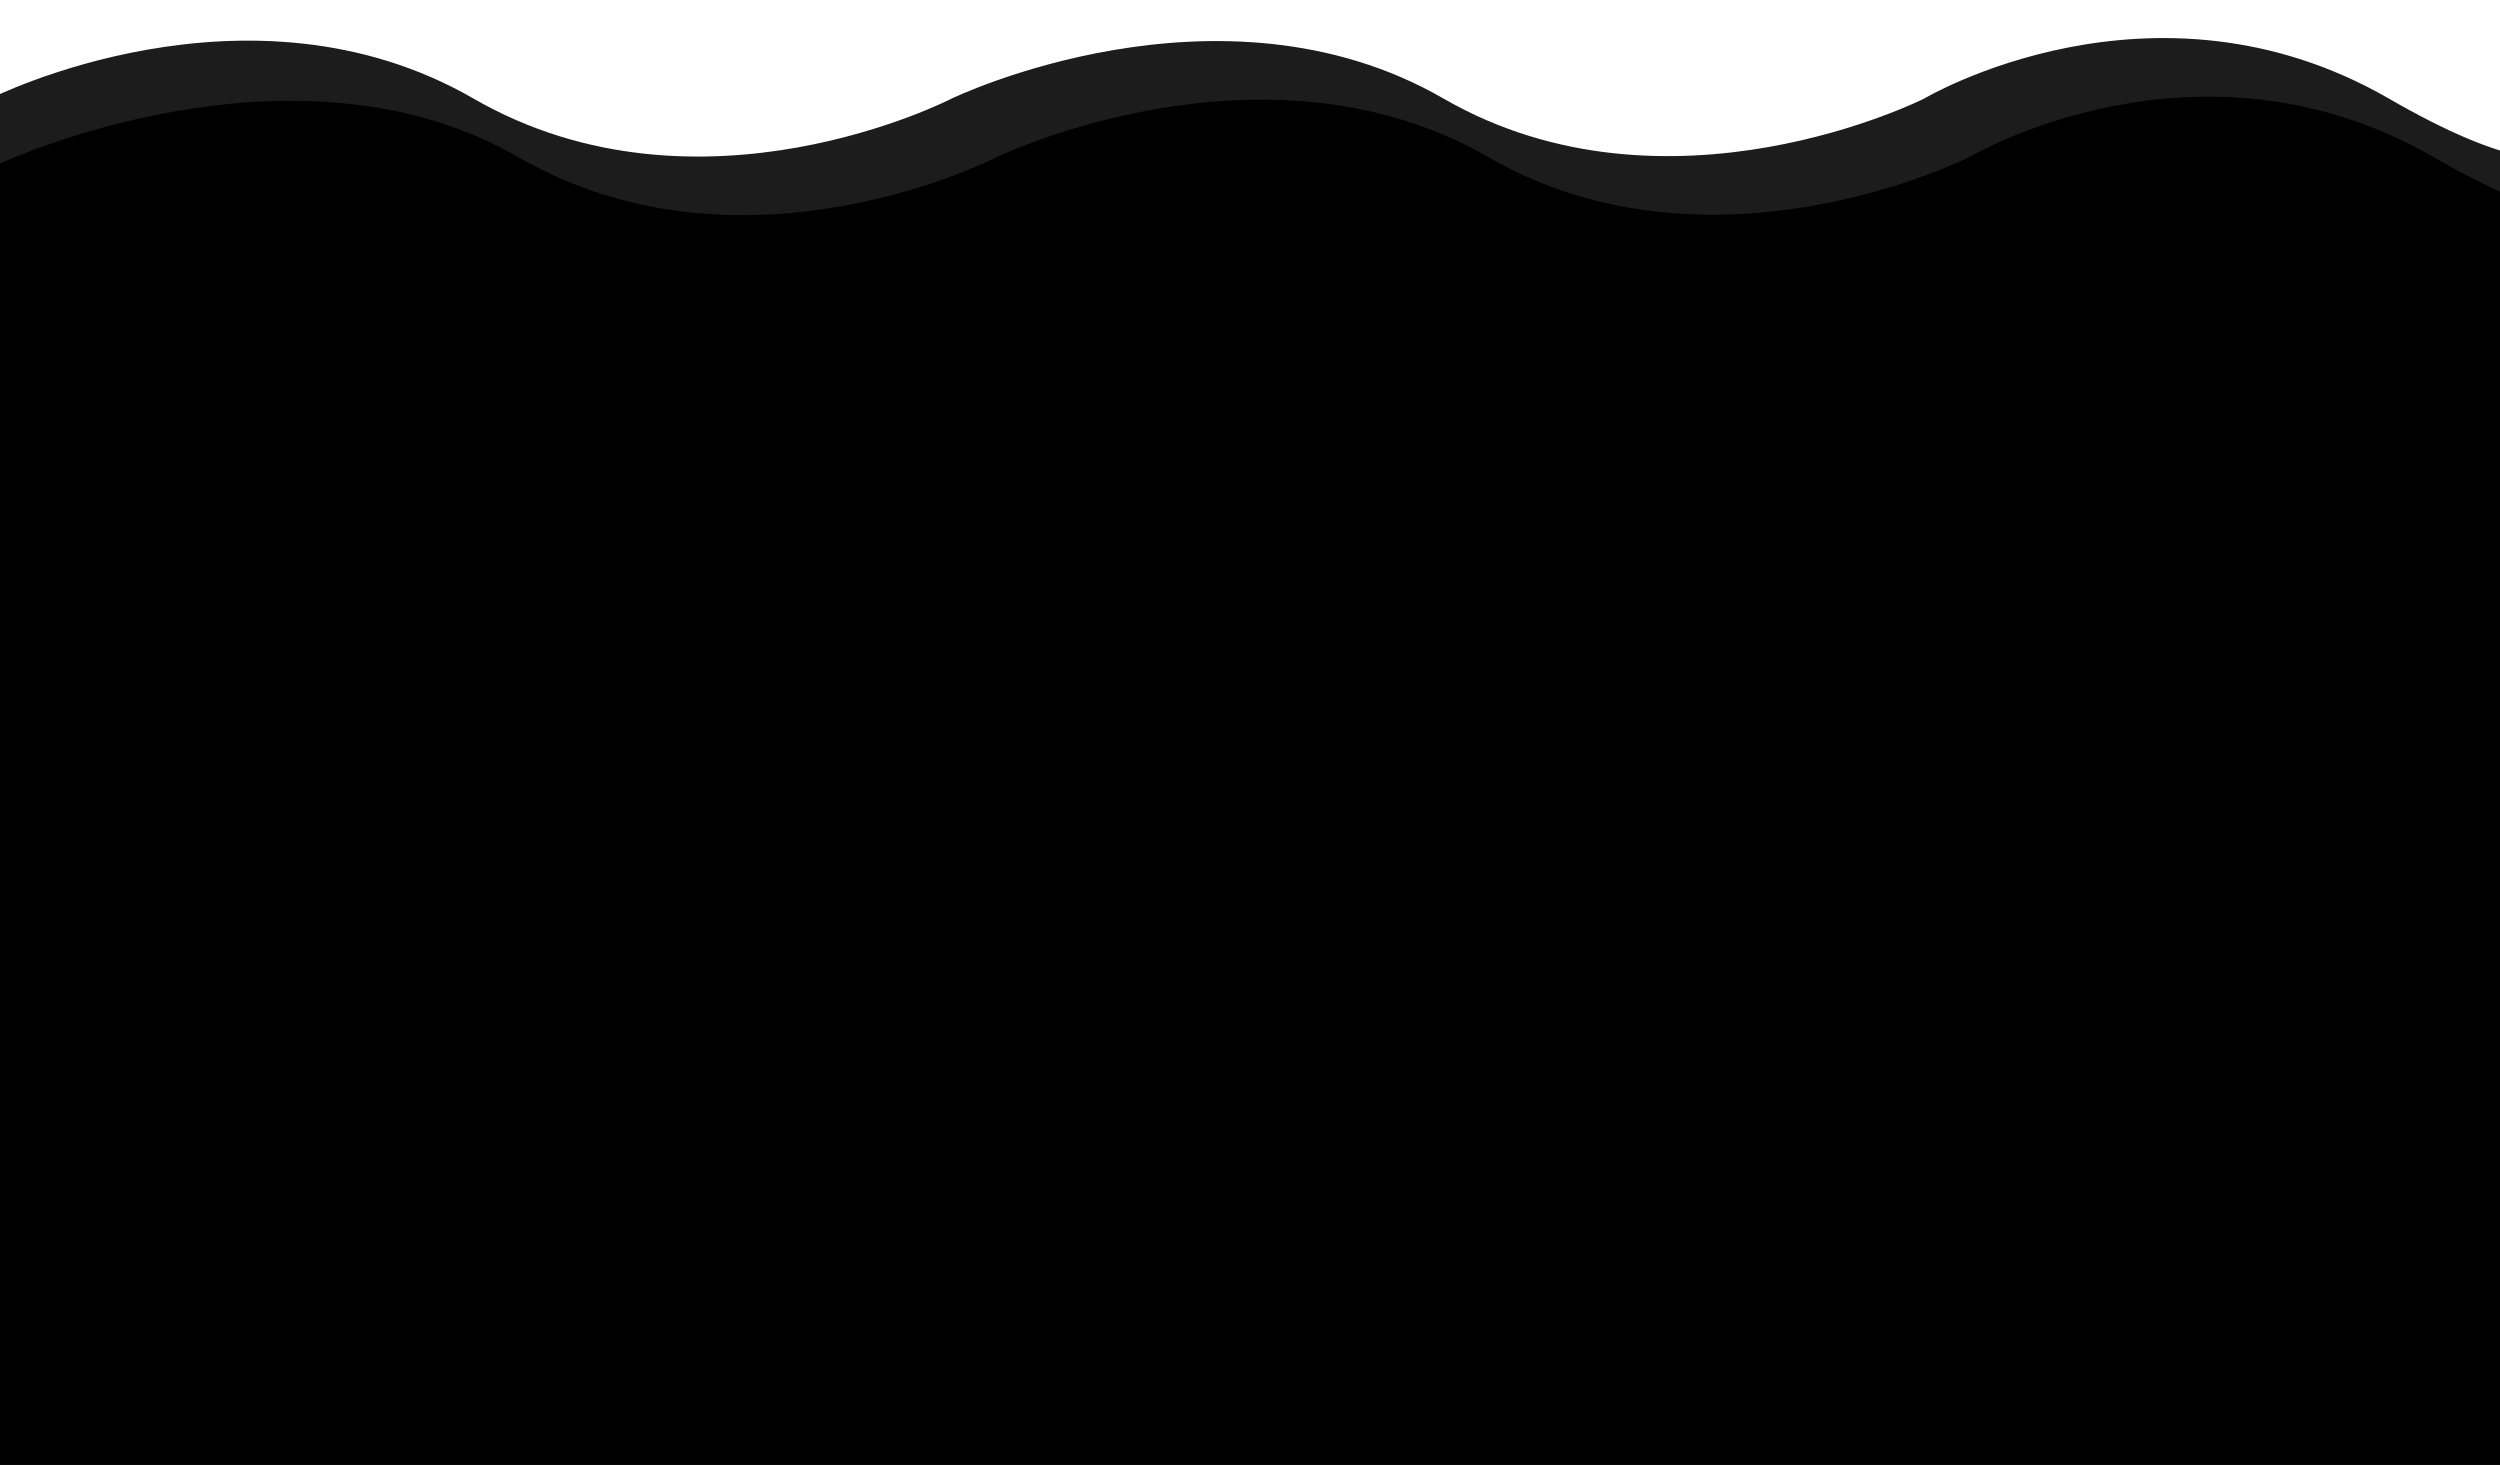 <svg xmlns="http://www.w3.org/2000/svg" xmlns:xlink="http://www.w3.org/1999/xlink" viewBox="0 0 1280 750"><defs><style>.a{fill:#fff;}.b{clip-path:url(#a);}.c{fill:#1c1c1c;}.d{fill:#000000;}</style><clipPath id="a"><rect class="a" width="1280" height="750" transform="translate(-30 30)"/></clipPath></defs><g transform="translate(30 -30)"><g class="b"><path class="c" d="M1335.016,577.484s13.891,69.736-106.9,0-237.975,0-237.975,0-131.234,66.274-246.023,0-251.9,0-251.9,0-129.1,66.773-244.75,0S0,577.484,0,577.484V799.094l-9.359,569.328,1292.708-20.5Z" transform="translate(-35 -497)"/></g><g class="b"><path class="d" d="M1335.016,577.484s13.891,69.736-106.9,0-237.975,0-237.975,0-131.234,66.274-246.023,0-251.9,0-251.9,0-129.1,66.773-244.75,0-265.458,3.227-265.458,3.227V799.238l-4.082,506.07,1305.415,42.613Z" transform="translate(-12 -467)"/></g></g></svg>